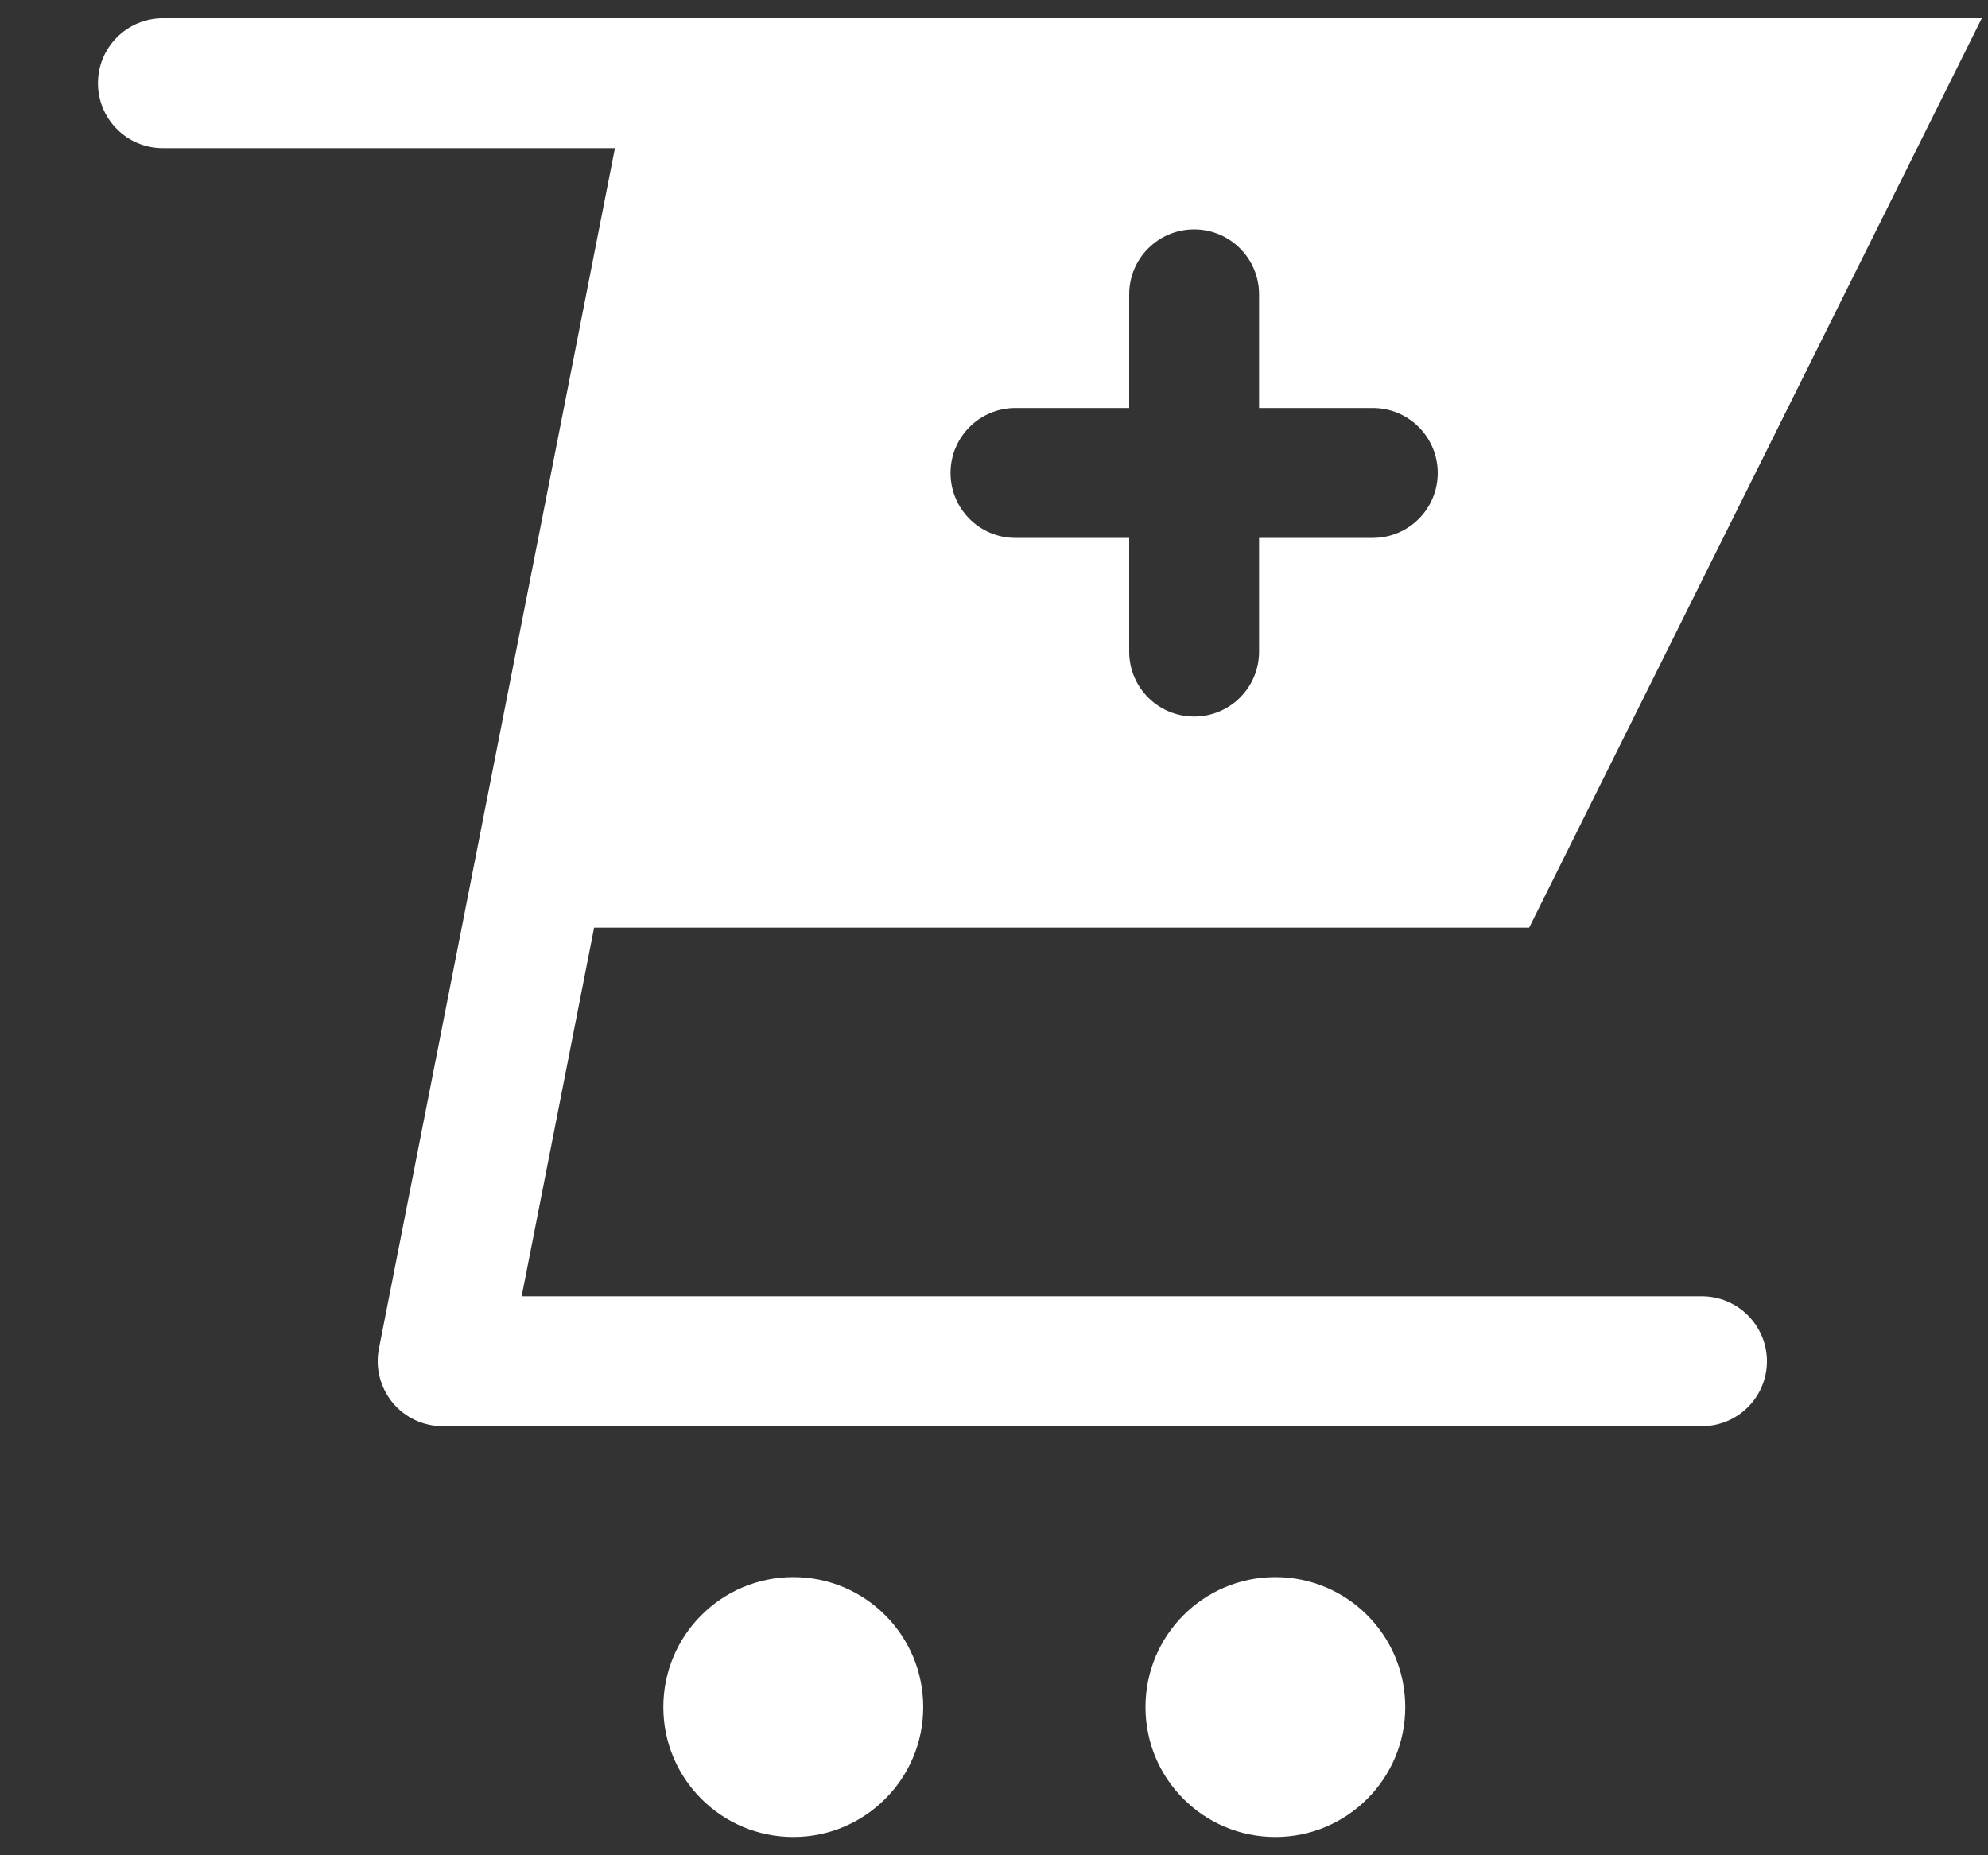 <svg width="15" height="14" viewBox="0 0 15 14" fill="none" xmlns="http://www.w3.org/2000/svg">
<rect x="0" y="0" width="15" height="14" fill="#333333" stroke="none"/>
<path d="M12.841 9.782H3.936L5.813 0.233C5.819 0.2 5.813 0.17 5.813 0.138H4.832H1.229C0.958 0.138 0.739 0.358 0.739 0.628C0.739 0.899 0.958 1.118 1.229 1.118H4.64L2.859 10.178C2.831 10.322 2.869 10.47 2.962 10.584C3.055 10.697 3.194 10.762 3.34 10.762H12.841C13.112 10.762 13.332 10.543 13.332 10.272C13.332 10.002 13.112 9.782 12.841 9.782Z" fill="white"/>
<path d="M9.623 13.862C10.164 13.862 10.603 13.423 10.603 12.882C10.603 12.34 10.164 11.901 9.623 11.901C9.081 11.901 8.643 12.34 8.643 12.882C8.643 13.423 9.081 13.862 9.623 13.862Z" fill="white"/>
<path d="M5.986 13.862C6.527 13.862 6.966 13.423 6.966 12.882C6.966 12.34 6.527 11.901 5.986 11.901C5.444 11.901 5.005 12.34 5.005 12.882C5.005 13.423 5.444 13.862 5.986 13.862Z" fill="white"/>
<path d="M5.332 0.138L3.983 7H11.538L14.953 0.138H5.332ZM10.358 4.059H9.5V4.917C9.5 5.188 9.281 5.407 9.01 5.407C8.739 5.407 8.52 5.188 8.52 4.917V4.059H7.662C7.391 4.059 7.172 3.84 7.172 3.569C7.172 3.298 7.391 3.079 7.662 3.079H8.52V2.221C8.52 1.951 8.739 1.731 9.01 1.731C9.281 1.731 9.5 1.951 9.5 2.221V3.079H10.358C10.629 3.079 10.848 3.298 10.848 3.569C10.848 3.84 10.629 4.059 10.358 4.059Z" fill="white"/>
</svg>
